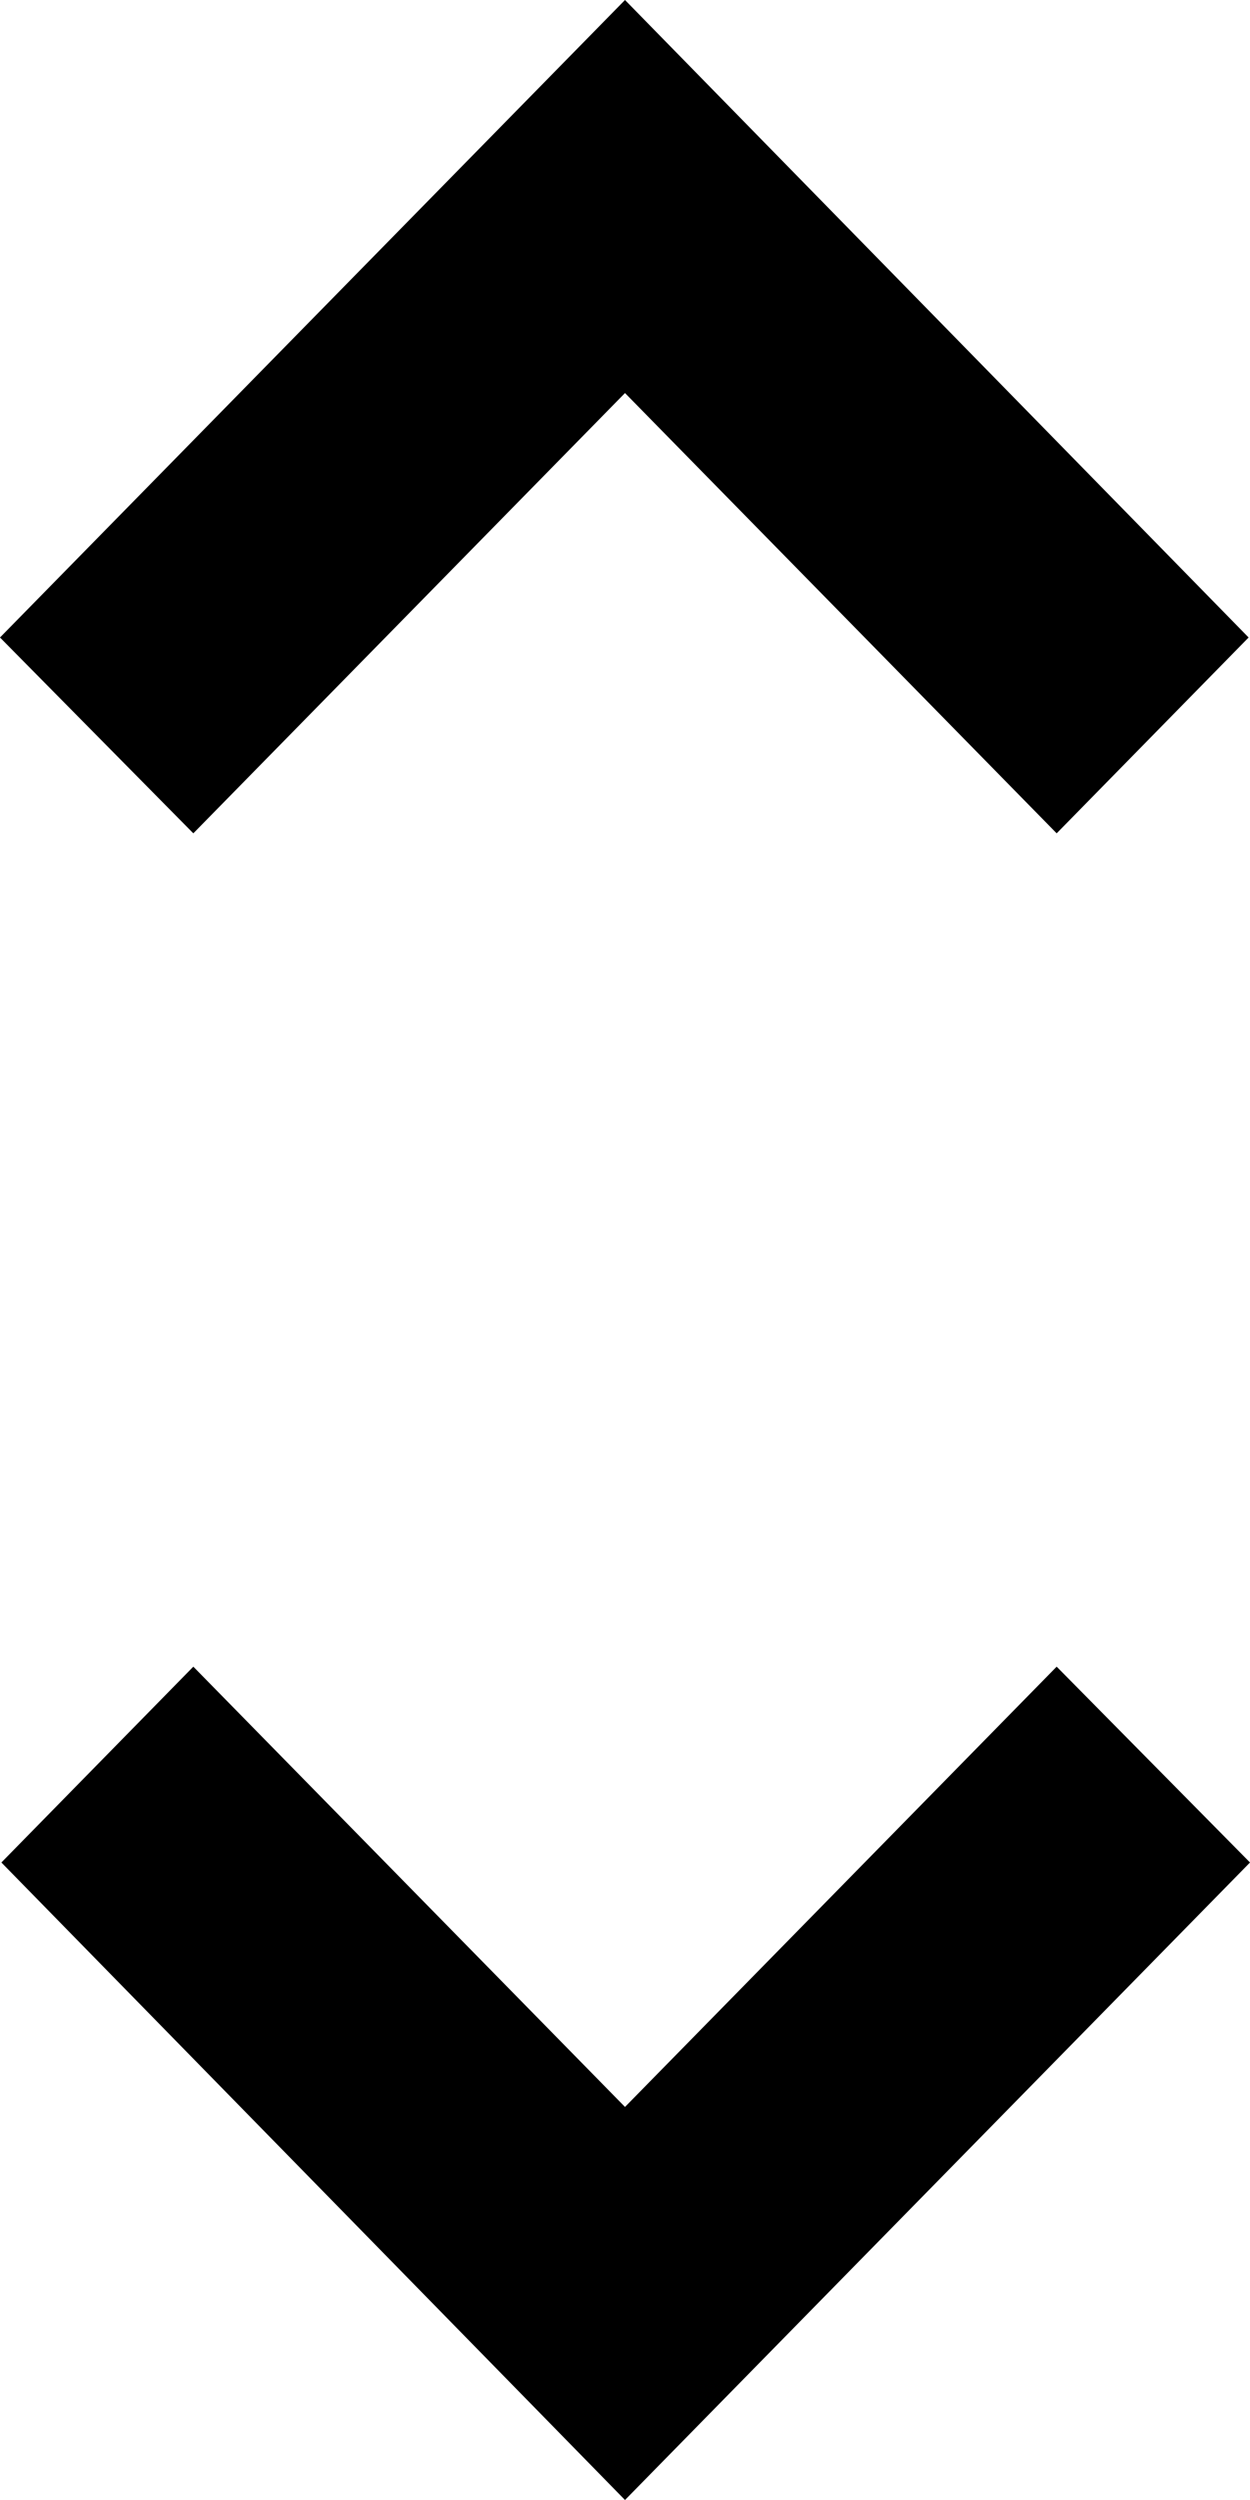 <svg viewBox="0 0 9 18" xmlns="http://www.w3.org/2000/svg">
    <path d="M4.5 2.83L7.608 6 8.99 4.59 4.5 0 0 4.59 1.392 6 4.5 2.83zm0 12.34L1.392 12 .01 13.41 4.5 18 9 13.41 7.608 12 4.5 15.17z"/>
</svg>
